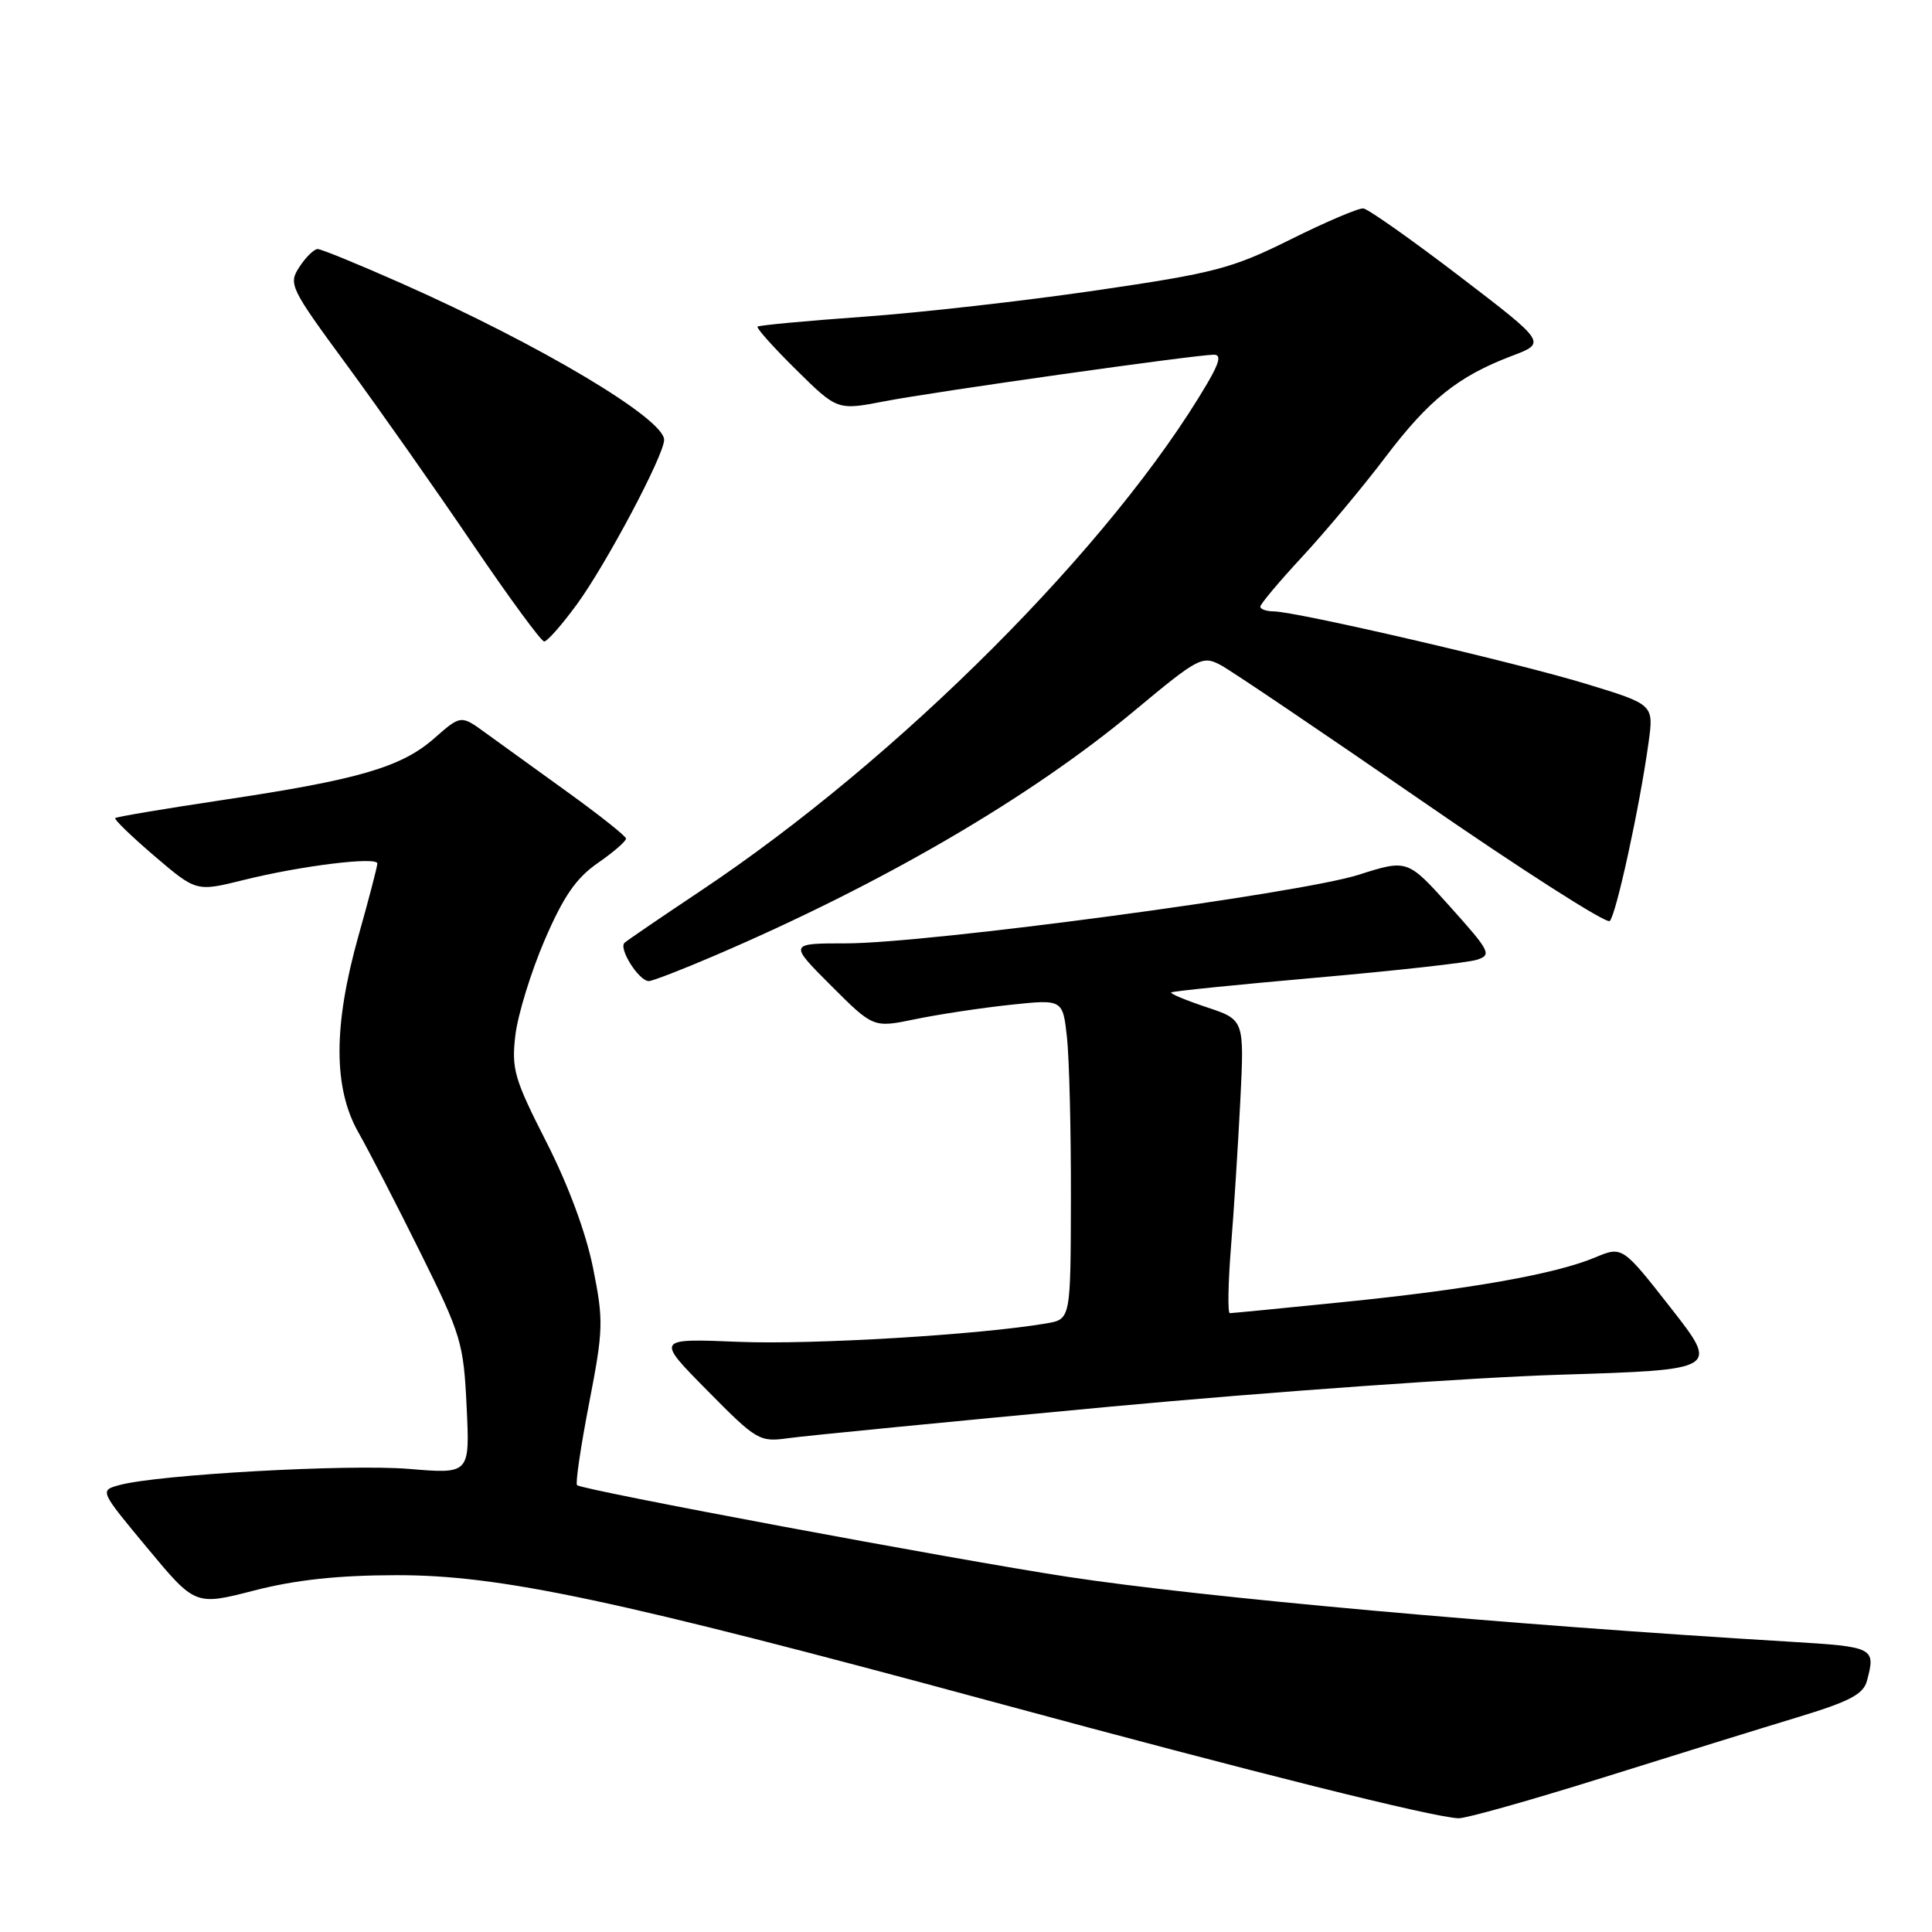 <?xml version="1.0" encoding="UTF-8" standalone="no"?>
<!DOCTYPE svg PUBLIC "-//W3C//DTD SVG 1.1//EN" "http://www.w3.org/Graphics/SVG/1.1/DTD/svg11.dtd" >
<svg xmlns="http://www.w3.org/2000/svg" xmlns:xlink="http://www.w3.org/1999/xlink" version="1.1" viewBox="0 0 256 256">
 <g >
 <path fill="currentColor"
d=" M 212.25 235.59 C 221.74 232.61 233.39 229.00 238.14 227.56 C 245.07 225.46 246.90 224.51 247.38 222.72 C 248.56 218.32 248.35 218.21 237.25 217.54 C 199.32 215.26 159.41 211.67 141.50 208.94 C 126.59 206.67 77.09 197.42 76.46 196.79 C 76.23 196.56 76.95 191.67 78.06 185.94 C 79.95 176.18 79.99 175.01 78.58 168.00 C 77.65 163.36 75.29 156.99 72.39 151.31 C 68.14 142.96 67.76 141.66 68.29 137.16 C 68.62 134.43 70.36 128.78 72.16 124.59 C 74.66 118.78 76.33 116.35 79.22 114.35 C 81.30 112.91 82.98 111.45 82.95 111.11 C 82.92 110.78 79.46 108.03 75.26 105.00 C 71.06 101.97 66.15 98.43 64.35 97.12 C 61.07 94.73 61.07 94.73 57.53 97.84 C 53.18 101.66 47.52 103.31 29.54 106.00 C 21.86 107.15 15.44 108.23 15.27 108.40 C 15.09 108.57 17.44 110.84 20.48 113.44 C 26.01 118.16 26.01 118.16 32.26 116.61 C 39.83 114.72 50.00 113.47 50.00 114.42 C 50.00 114.80 48.88 119.11 47.50 124.00 C 44.15 135.92 44.15 144.19 47.51 150.09 C 48.89 152.52 52.58 159.67 55.71 165.99 C 61.11 176.88 61.43 177.94 61.83 186.39 C 62.26 195.31 62.26 195.31 54.22 194.64 C 46.25 193.97 20.87 195.39 15.82 196.78 C 13.19 197.50 13.19 197.50 19.53 205.13 C 25.87 212.76 25.87 212.76 33.68 210.75 C 39.15 209.34 44.81 208.73 52.50 208.72 C 66.22 208.69 81.38 211.91 131.80 225.56 C 166.54 234.97 189.80 240.78 193.25 240.93 C 194.21 240.97 202.76 238.56 212.25 235.59 Z  M 147.00 186.40 C 168.18 184.43 195.02 182.52 206.65 182.16 C 227.80 181.50 227.80 181.50 221.39 173.31 C 214.97 165.11 214.97 165.11 211.33 166.63 C 206.09 168.83 194.61 170.86 178.00 172.53 C 170.03 173.34 163.26 174.00 162.96 174.00 C 162.66 174.00 162.73 170.06 163.11 165.25 C 163.50 160.44 164.05 151.69 164.35 145.81 C 164.88 135.12 164.88 135.12 159.88 133.46 C 157.12 132.54 155.01 131.66 155.19 131.50 C 155.36 131.34 164.05 130.46 174.50 129.54 C 184.95 128.62 194.48 127.56 195.67 127.18 C 197.70 126.54 197.48 126.09 192.17 120.17 C 186.50 113.85 186.50 113.85 180.00 115.92 C 172.21 118.40 122.89 125.00 112.13 125.00 C 104.52 125.00 104.52 125.00 110.12 130.60 C 115.72 136.20 115.72 136.20 121.26 135.05 C 124.31 134.42 129.96 133.56 133.81 133.15 C 140.82 132.40 140.82 132.40 141.38 137.45 C 141.68 140.23 141.92 149.77 141.90 158.65 C 141.87 174.80 141.87 174.80 138.69 175.35 C 129.80 176.87 107.61 178.20 97.89 177.80 C 86.90 177.35 86.90 177.35 93.70 184.23 C 100.29 190.91 100.62 191.10 104.50 190.56 C 106.70 190.25 125.82 188.38 147.00 186.40 Z  M 94.66 126.64 C 116.94 117.09 136.47 105.70 150.24 94.24 C 158.83 87.09 159.32 86.83 161.77 88.14 C 163.17 88.89 175.16 96.99 188.41 106.13 C 201.66 115.28 212.86 122.44 213.30 122.04 C 214.14 121.26 217.28 106.85 218.44 98.41 C 219.14 93.36 219.14 93.36 210.32 90.66 C 201.05 87.82 171.74 81.02 168.75 81.01 C 167.79 81.00 167.00 80.72 167.00 80.38 C 167.00 80.04 169.52 77.04 172.60 73.72 C 175.68 70.39 180.62 64.48 183.57 60.58 C 189.35 52.95 193.19 49.87 200.35 47.15 C 204.92 45.42 204.92 45.42 193.36 36.58 C 187.00 31.72 181.28 27.69 180.65 27.62 C 180.02 27.55 175.68 29.40 171.00 31.73 C 163.25 35.58 160.98 36.18 145.31 38.47 C 135.86 39.86 121.96 41.43 114.42 41.97 C 106.88 42.51 100.57 43.10 100.38 43.28 C 100.20 43.47 102.50 46.04 105.50 49.00 C 110.95 54.38 110.95 54.38 117.22 53.17 C 123.72 51.91 158.46 47.00 160.85 47.00 C 161.83 47.00 161.60 48.02 160.00 50.75 C 147.46 72.15 119.09 100.57 92.74 118.11 C 87.66 121.50 83.17 124.56 82.76 124.92 C 81.92 125.67 84.66 130.00 85.97 130.00 C 86.44 130.00 90.35 128.49 94.66 126.64 Z  M 76.39 80.15 C 80.28 74.85 88.00 60.31 88.00 58.28 C 88.00 55.48 71.57 45.69 53.21 37.55 C 47.57 35.05 42.57 33.00 42.09 33.00 C 41.62 33.00 40.53 34.06 39.68 35.36 C 38.19 37.64 38.40 38.09 46.00 48.43 C 50.32 54.32 57.80 64.96 62.62 72.07 C 67.45 79.18 71.71 85.00 72.11 85.00 C 72.51 85.00 74.43 82.82 76.39 80.15 Z "/>
</g>
</svg>